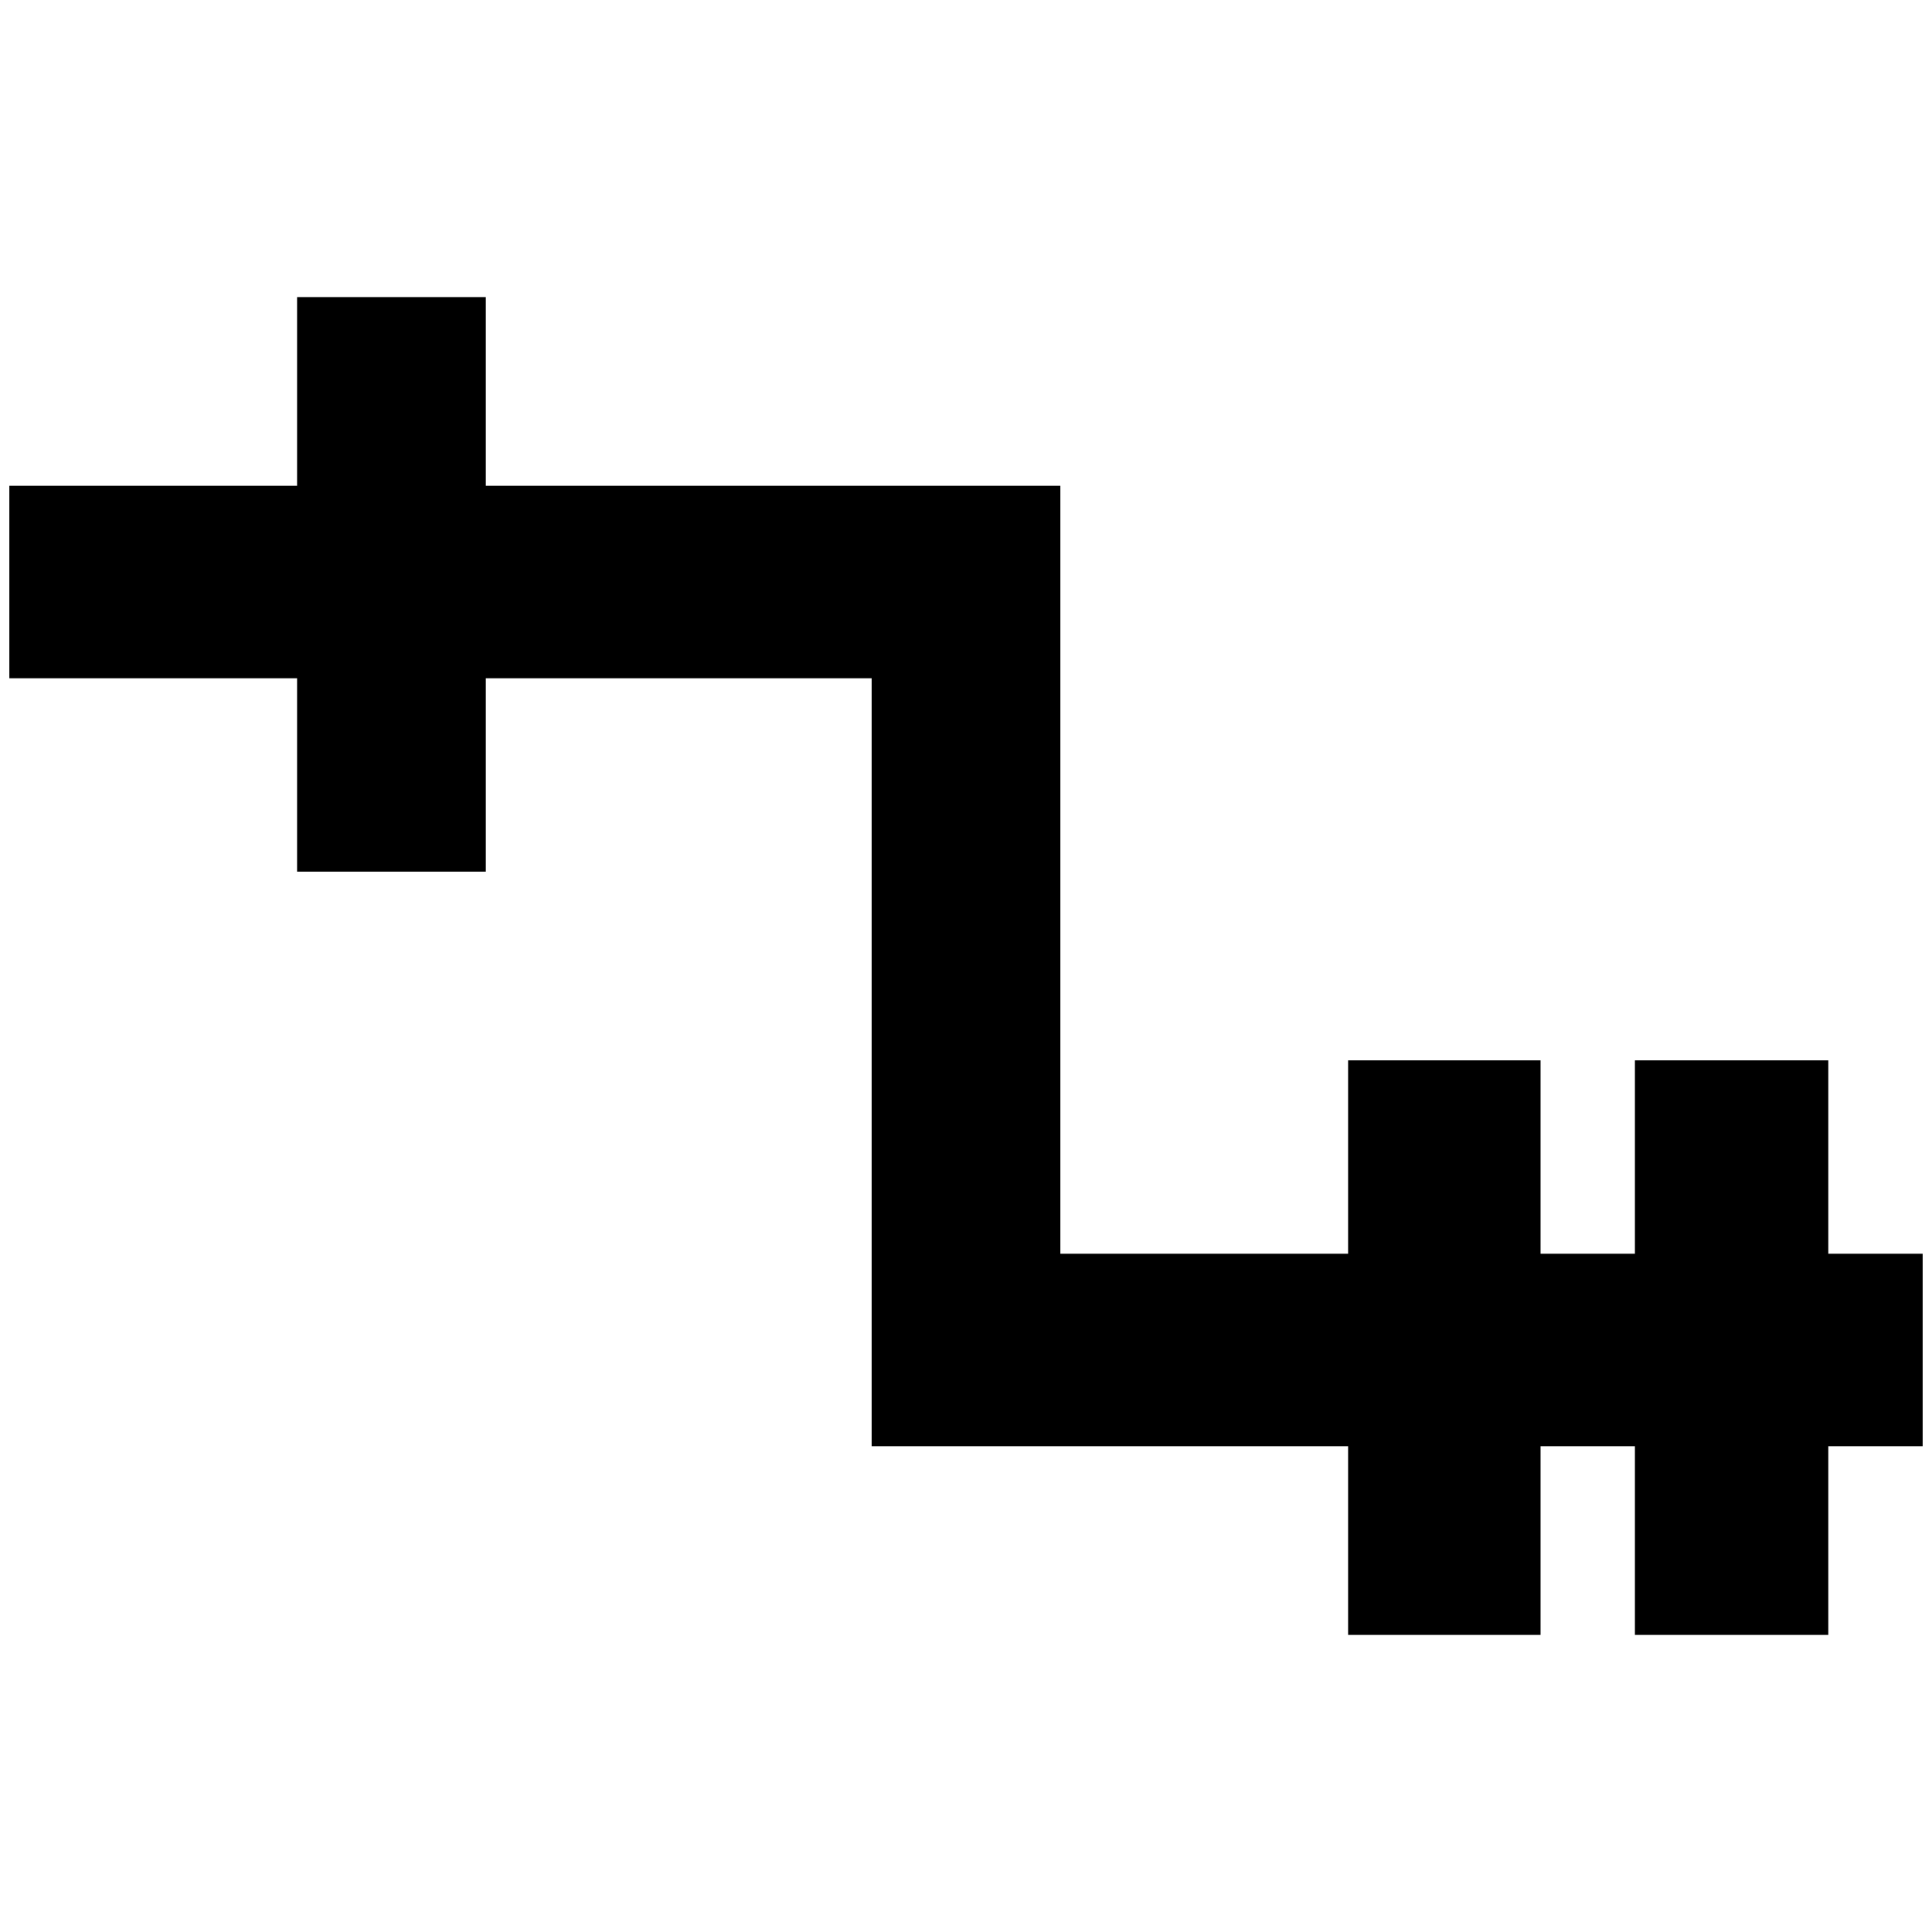 <?xml version="1.0" standalone="no"?>
<!DOCTYPE svg PUBLIC "-//W3C//DTD SVG 1.1//EN" "http://www.w3.org/Graphics/SVG/1.1/DTD/svg11.dtd" >
<svg xmlns="http://www.w3.org/2000/svg" xmlns:xlink="http://www.w3.org/1999/xlink" version="1.1" width="2048" height="2048" viewBox="-10 0 2068 2048">
   <path fill="currentColor"
d="M2048 1332v206h-101v202h-207v-202h-101v202h-206v-202h-510v-822h-413v207h-202v-207h-308v-206h308v-202h202v202h615v822h308v-207h206v207h101v-207h207v207h101z" />
</svg>

